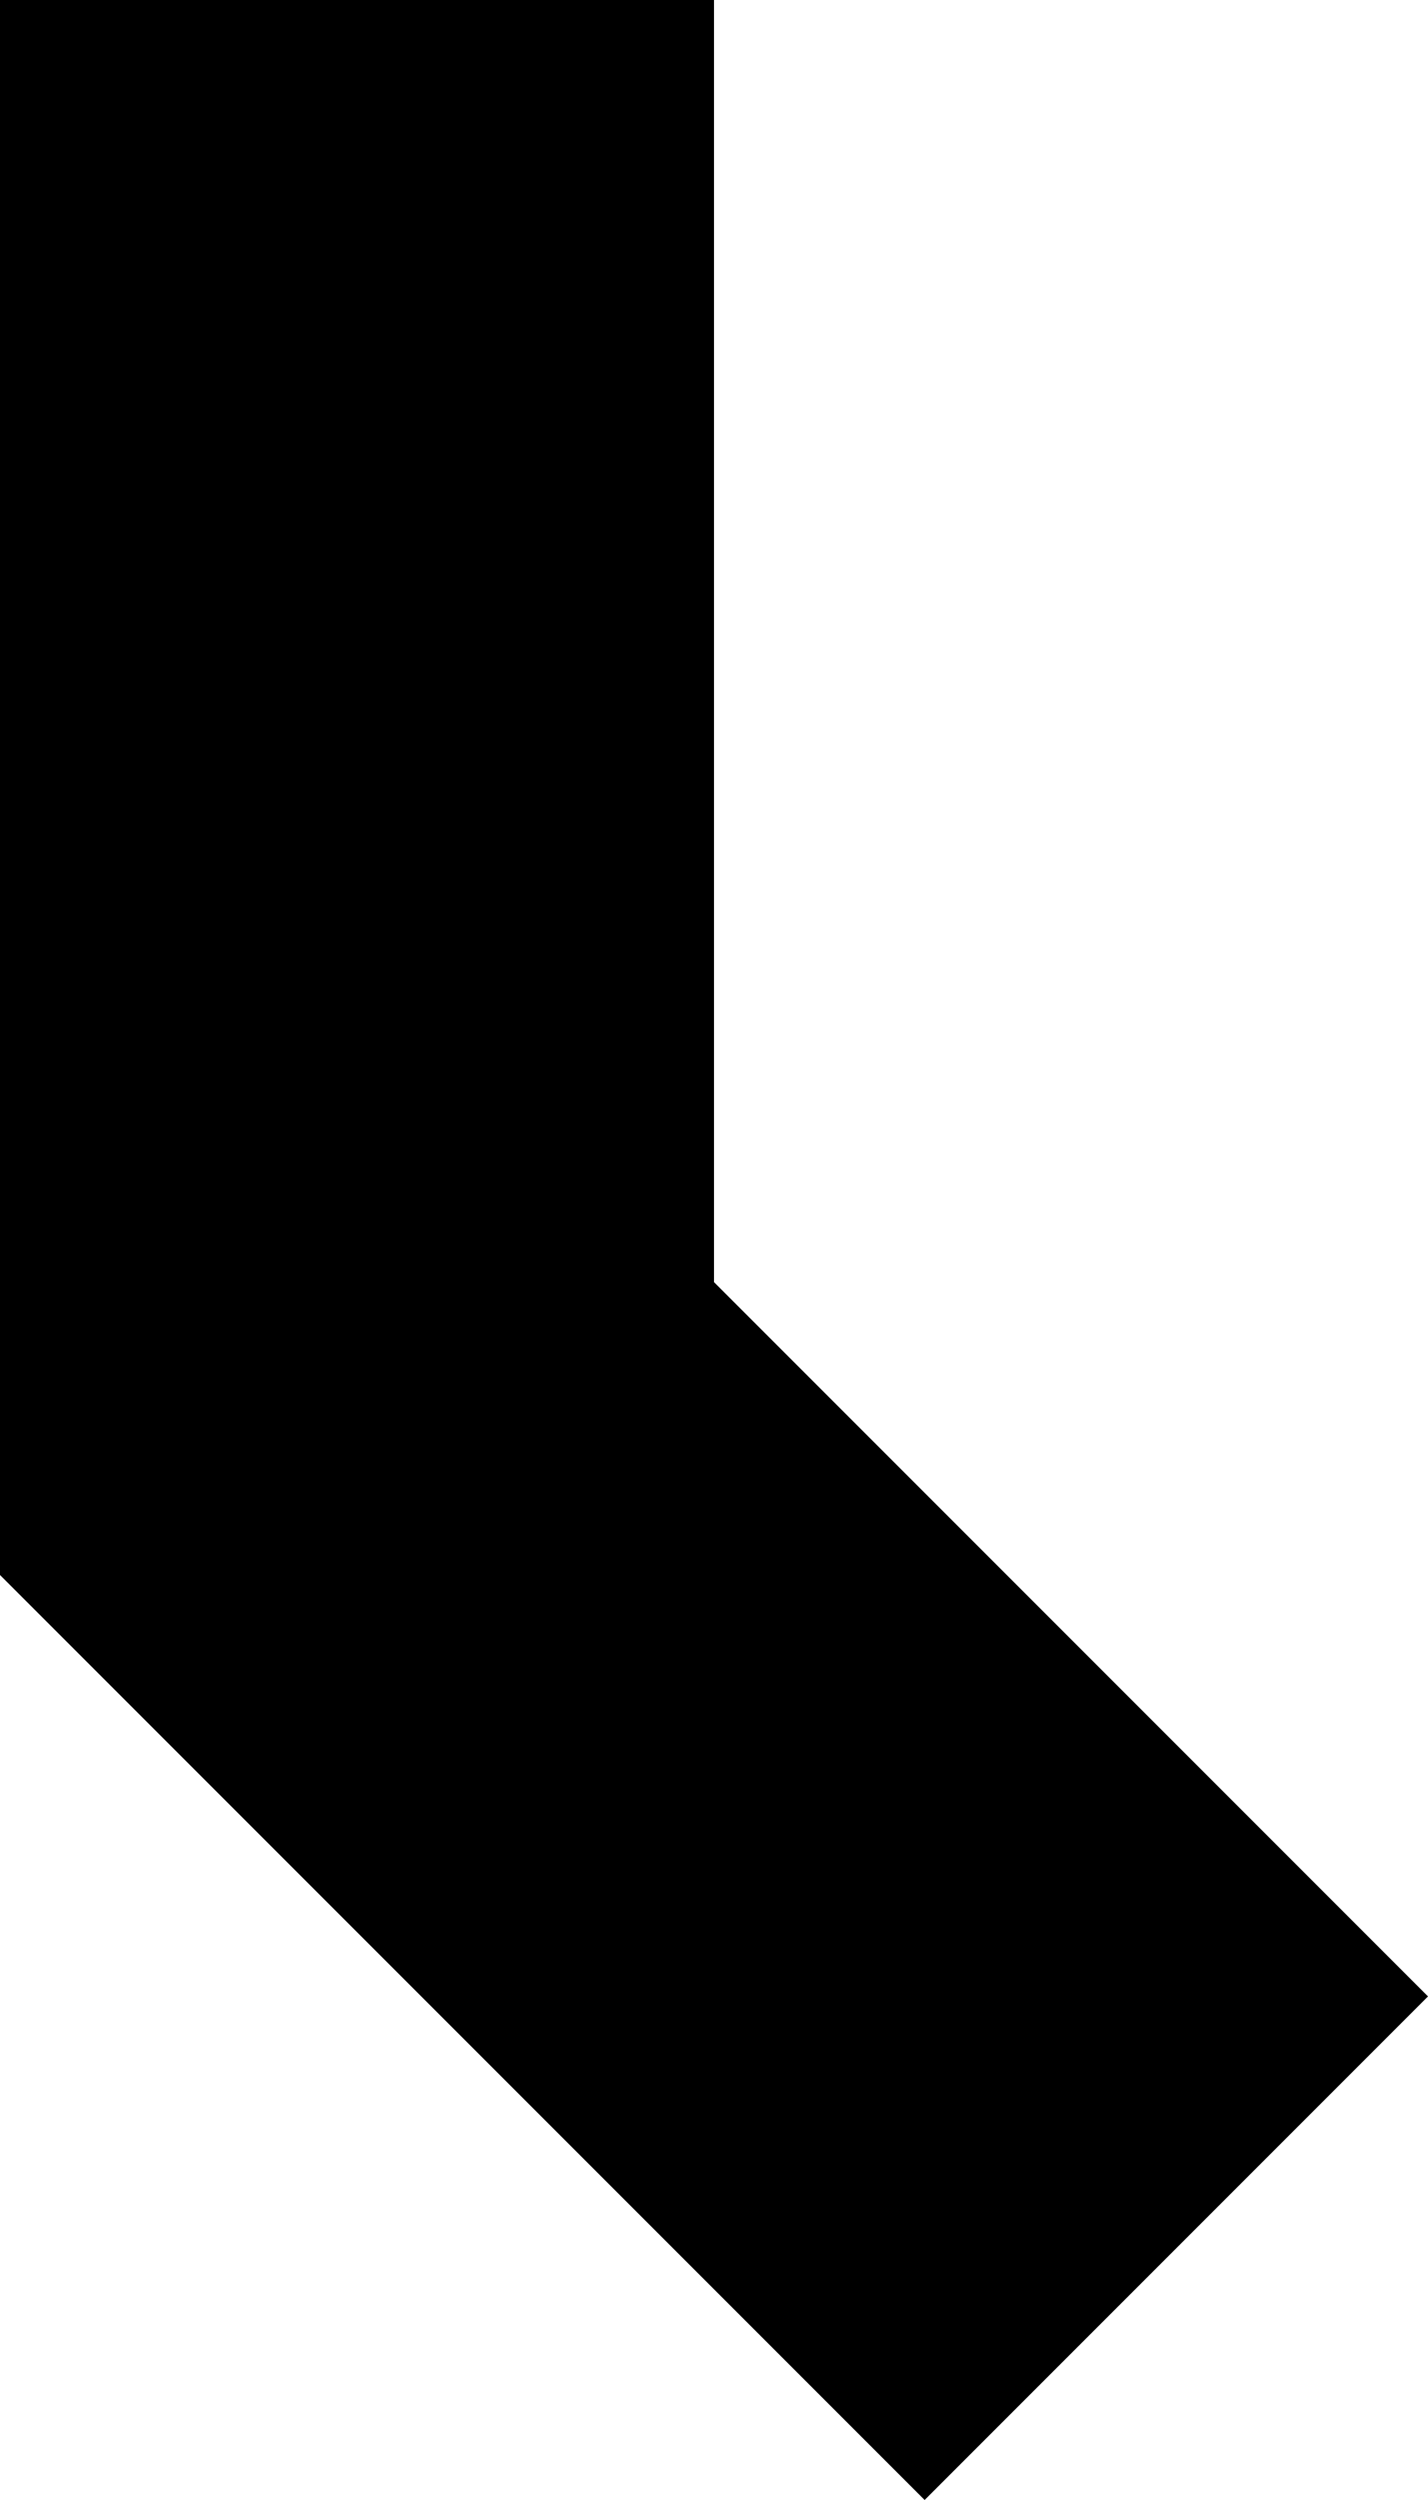 ﻿<?xml version="1.0" encoding="utf-8"?>
<svg version="1.1" xmlns:xlink="http://www.w3.org/1999/xlink" width="4px" height="7px" xmlns="http://www.w3.org/2000/svg">
  <defs>
    <pattern id="BGPattern" patternUnits="userSpaceOnUse" alignment="0 0" imageRepeat="None" />
    <mask fill="white" id="Clip3728">
      <path d="M 2.59 7  L 0 4.41  L 0 0  L 2 0  L 2 3.59  L 4 5.59  L 2.59 7  Z " fill-rule="evenodd" />
    </mask>
  </defs>
  <g transform="matrix(1 0 0 1 -20 -18 )">
    <path d="M 2.59 7  L 0 4.41  L 0 0  L 2 0  L 2 3.59  L 4 5.59  L 2.59 7  Z " fill-rule="nonzero" fill="rgba(0, 0, 0, 1)" stroke="none" transform="matrix(1 0 0 1 20 18 )" class="fill" />
    <path d="M 2.59 7  L 0 4.41  L 0 0  L 2 0  L 2 3.59  L 4 5.59  L 2.59 7  Z " stroke-width="0" stroke-dasharray="0" stroke="rgba(255, 255, 255, 0)" fill="none" transform="matrix(1 0 0 1 20 18 )" class="stroke" mask="url(#Clip3728)" />
  </g>
</svg>